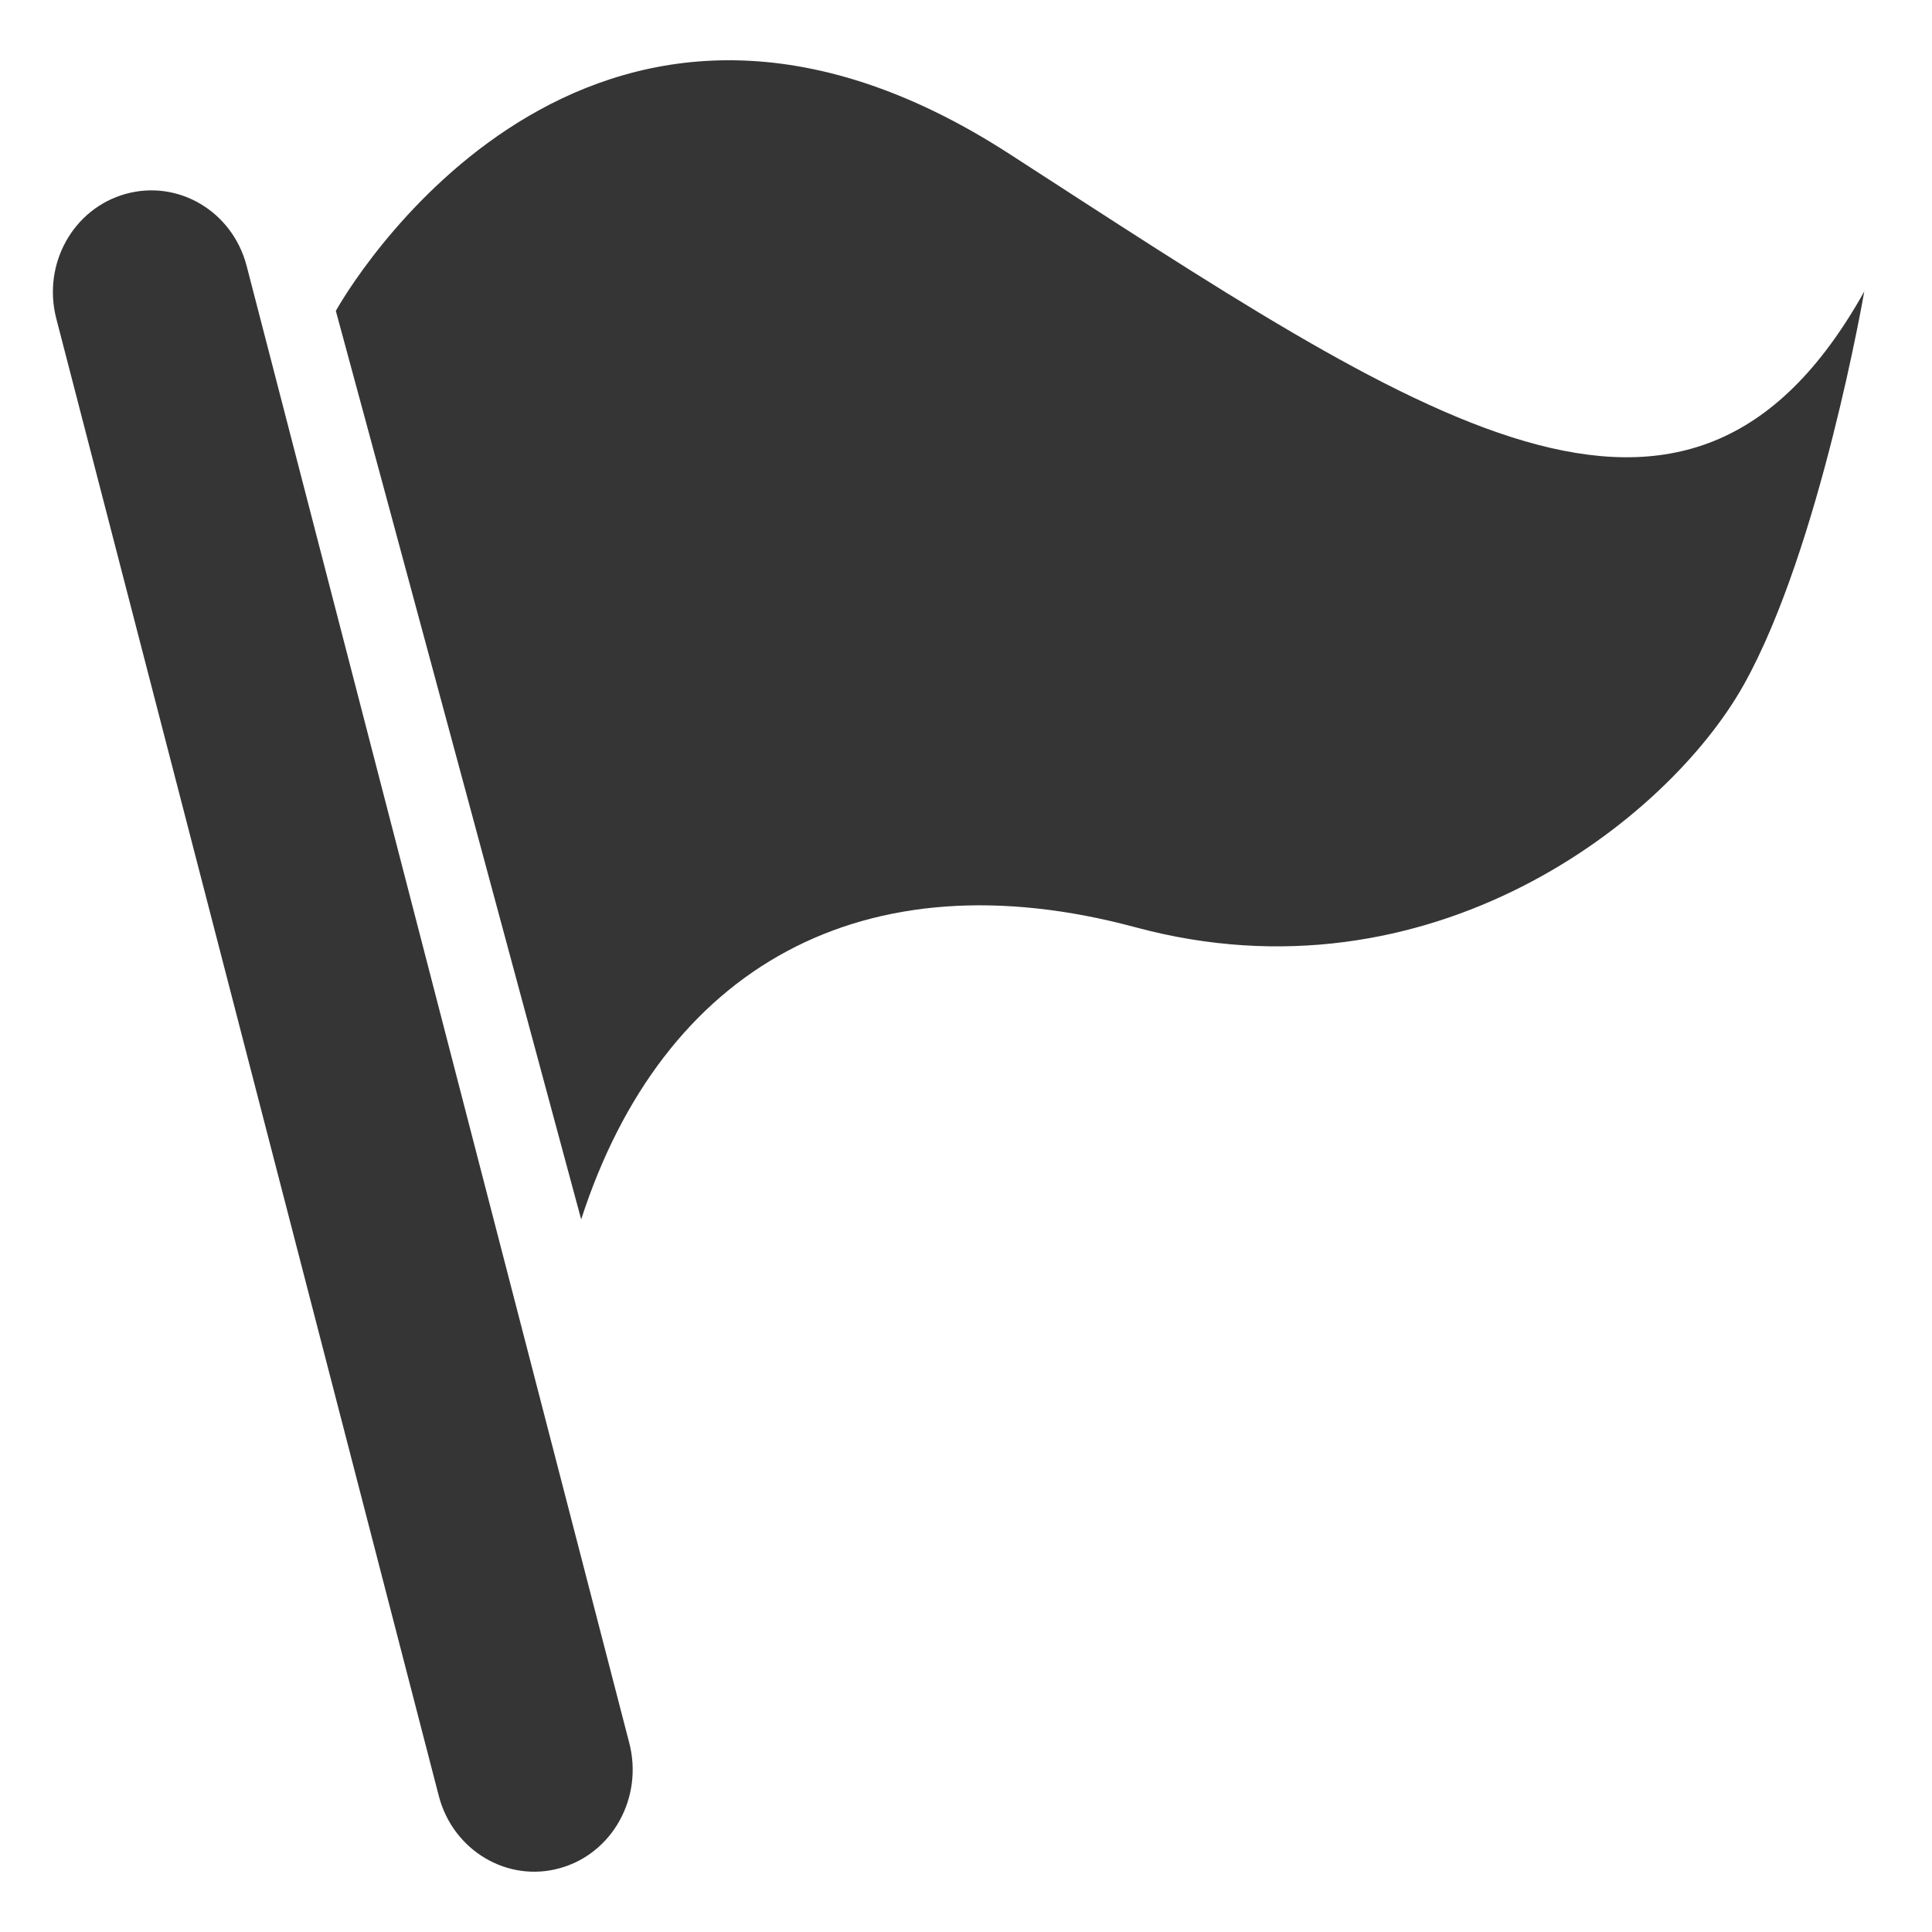 <?xml version="1.0" standalone="no"?><!DOCTYPE svg PUBLIC "-//W3C//DTD SVG 1.1//EN" "http://www.w3.org/Graphics/SVG/1.1/DTD/svg11.dtd"><svg class="icon" width="81px" height="81.00px" viewBox="0 0 1024 1024" version="1.1" xmlns="http://www.w3.org/2000/svg"><path fill="#353535" d="M130.715 140.899c-7.542-28.902-36.218-45.86-64.059-38.138-27.841 7.7-44.324 37.189-36.805 66.159l202.745 783.05c7.519 28.835 36.286 45.95 64.037 38.228 27.977-7.677 44.347-37.392 36.918-66.295L130.715 140.899 130.715 140.899zM535.144 81.672C318.016-58.911 191.568 140.741 177.998 164.766c10.319 37.55 130.038 481.54 130.038 481.54 43.263-133.696 149.502-193.713 293.946-154.785 156.118 42.066 282.204-56.698 322.396-128.841 40.283-72.12 63.721-208.21 63.721-208.21C894.256 322.577 752.68 222.164 535.144 81.672L535.144 81.672z" /></svg>